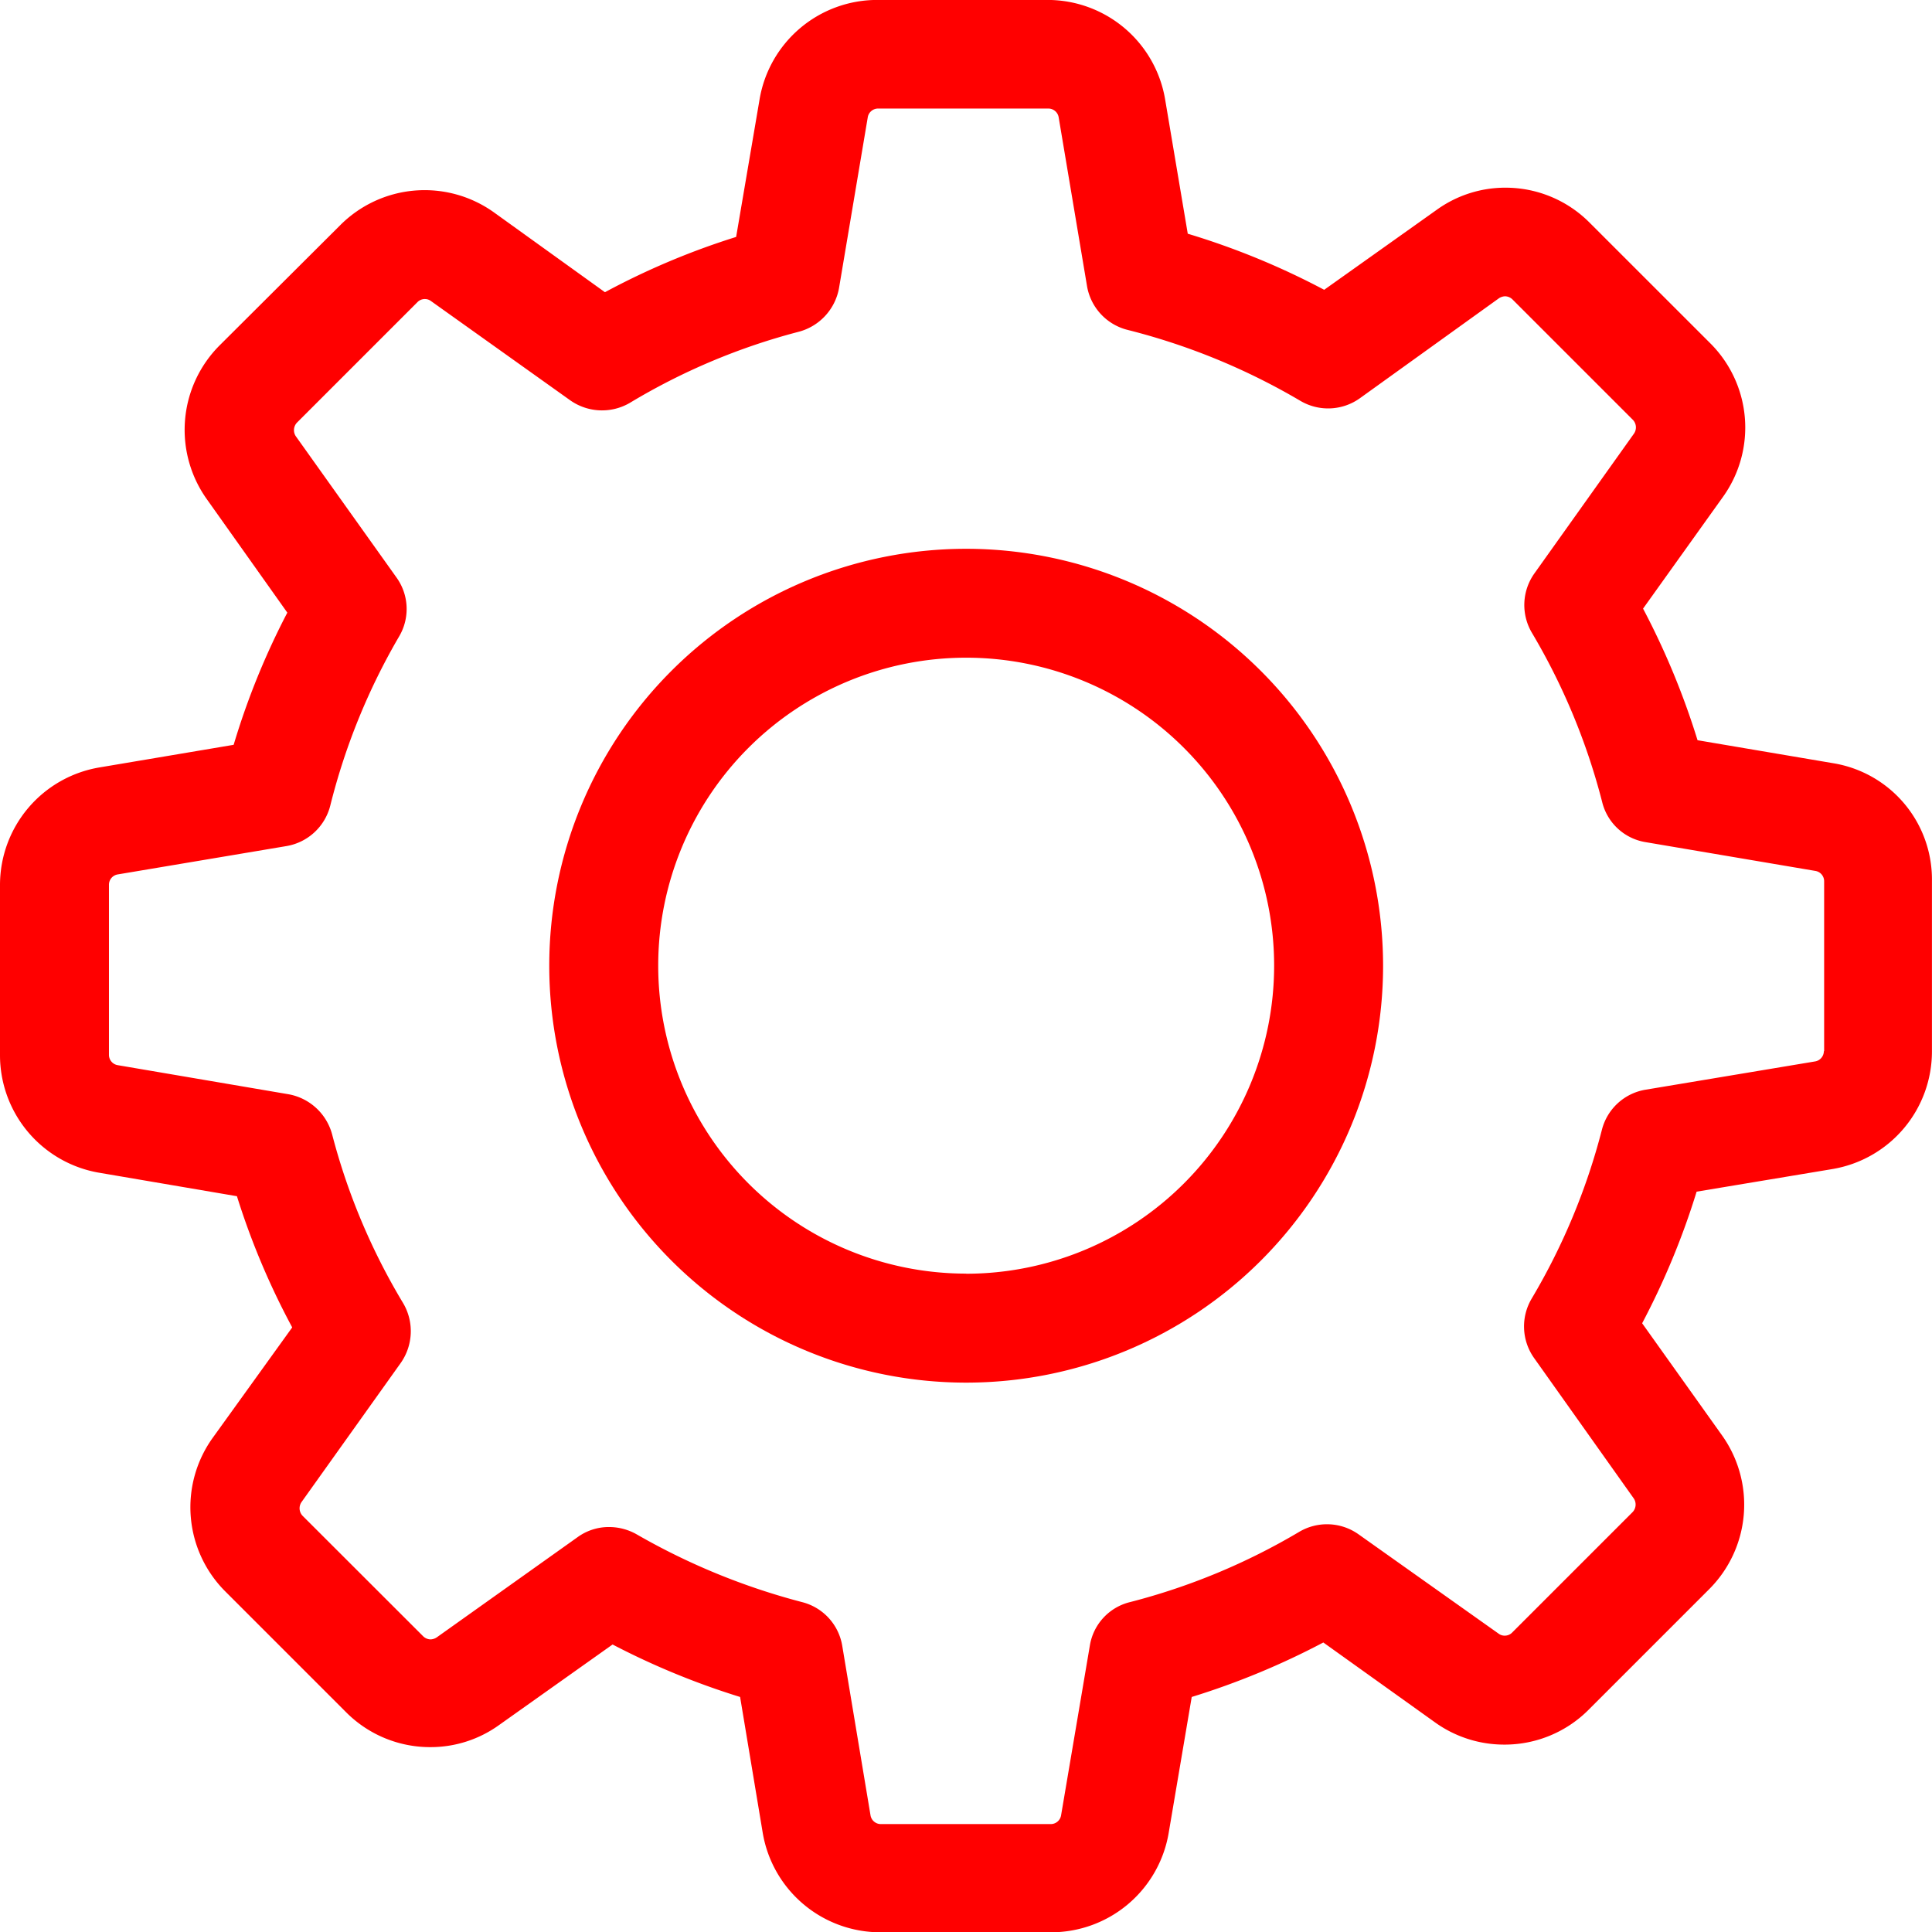 <svg xmlns="http://www.w3.org/2000/svg" viewBox="0 0 33.62 33.62"><defs><style>.a{fill:red;}</style></defs><g transform="translate(0 -0.001)"><g transform="translate(0 0.001)"><path class="a" d="M31.9,13.282l-2.36-.4a13.324,13.324,0,0,0-.948-2.29l1.391-1.945a2.071,2.071,0,0,0-.225-2.676L27.664,3.878A2.062,2.062,0,0,0,26.2,3.267a2.041,2.041,0,0,0-1.2.386L23.043,5.044a13.186,13.186,0,0,0-2.374-.976l-.393-2.332A2.075,2.075,0,0,0,18.225,0H15.268a2.075,2.075,0,0,0-2.051,1.735L12.81,4.124a13,13,0,0,0-2.283.962L8.6,3.7A2.074,2.074,0,0,0,5.92,3.92l-2.1,2.093A2.079,2.079,0,0,0,3.6,8.689L5,10.662a13.015,13.015,0,0,0-.934,2.3l-2.332.393A2.075,2.075,0,0,0,0,15.4v2.957A2.075,2.075,0,0,0,1.735,20.41l2.388.407A13,13,0,0,0,5.085,23.1L3.7,25.024A2.071,2.071,0,0,0,3.926,27.7l2.093,2.093a2.062,2.062,0,0,0,1.468.611,2.041,2.041,0,0,0,1.2-.386l1.973-1.4a13.286,13.286,0,0,0,2.219.913l.393,2.36a2.075,2.075,0,0,0,2.051,1.735h2.964a2.075,2.075,0,0,0,2.051-1.735l.4-2.36a13.324,13.324,0,0,0,2.29-.948l1.945,1.391a2.062,2.062,0,0,0,1.208.386h0a2.062,2.062,0,0,0,1.468-.611l2.093-2.093a2.079,2.079,0,0,0,.225-2.676l-1.391-1.952a13.229,13.229,0,0,0,.948-2.29l2.36-.393a2.075,2.075,0,0,0,1.735-2.051V15.332A2.05,2.05,0,0,0,31.9,13.282Zm-.162,5.007a.182.182,0,0,1-.155.183l-2.95.492a.943.943,0,0,0-.758.7A11.243,11.243,0,0,1,26.653,22.6a.95.95,0,0,0,.042,1.032l1.735,2.444a.191.191,0,0,1-.021.239l-2.093,2.093a.178.178,0,0,1-.133.056.172.172,0,0,1-.105-.035L23.64,26.7a.949.949,0,0,0-1.032-.042,11.243,11.243,0,0,1-2.943,1.222.932.932,0,0,0-.7.758l-.5,2.95a.182.182,0,0,1-.183.155H15.331a.182.182,0,0,1-.183-.155l-.492-2.95a.943.943,0,0,0-.7-.758,11.674,11.674,0,0,1-2.879-1.18.972.972,0,0,0-.478-.126.925.925,0,0,0-.548.176L7.6,28.494a.209.209,0,0,1-.105.035.188.188,0,0,1-.133-.056L5.267,26.38a.19.19,0,0,1-.021-.239l1.728-2.423a.961.961,0,0,0,.042-1.039A11.137,11.137,0,0,1,5.78,19.743a.962.962,0,0,0-.758-.7l-2.971-.506a.182.182,0,0,1-.155-.183V15.4a.182.182,0,0,1,.155-.183l2.929-.492a.95.95,0,0,0,.766-.7,11.231,11.231,0,0,1,1.2-2.95A.938.938,0,0,0,6.9,10.051L5.148,7.593a.191.191,0,0,1,.021-.239L7.262,5.261A.178.178,0,0,1,7.4,5.205.173.173,0,0,1,7.5,5.24L9.924,6.968a.961.961,0,0,0,1.039.042A11.137,11.137,0,0,1,13.9,5.774a.962.962,0,0,0,.7-.758L15.1,2.045a.182.182,0,0,1,.183-.155h2.957a.182.182,0,0,1,.183.155l.492,2.929a.95.95,0,0,0,.7.766,11.4,11.4,0,0,1,3.013,1.236.95.95,0,0,0,1.032-.042l2.423-1.742a.209.209,0,0,1,.105-.035.188.188,0,0,1,.133.056l2.093,2.093a.19.19,0,0,1,.021.239L26.7,9.981a.949.949,0,0,0-.042,1.032,11.243,11.243,0,0,1,1.222,2.943.932.932,0,0,0,.758.7l2.95.5a.182.182,0,0,1,.155.183v2.957Z" transform="translate(0 -0.001)"/><path class="a" d="M143.355,136a7.255,7.255,0,1,0,7.255,7.255A7.259,7.259,0,0,0,143.355,136Zm0,12.613a5.359,5.359,0,1,1,5.359-5.359A5.362,5.362,0,0,1,143.355,148.615Z" transform="translate(-126.542 -126.45)"/></g></g></svg>